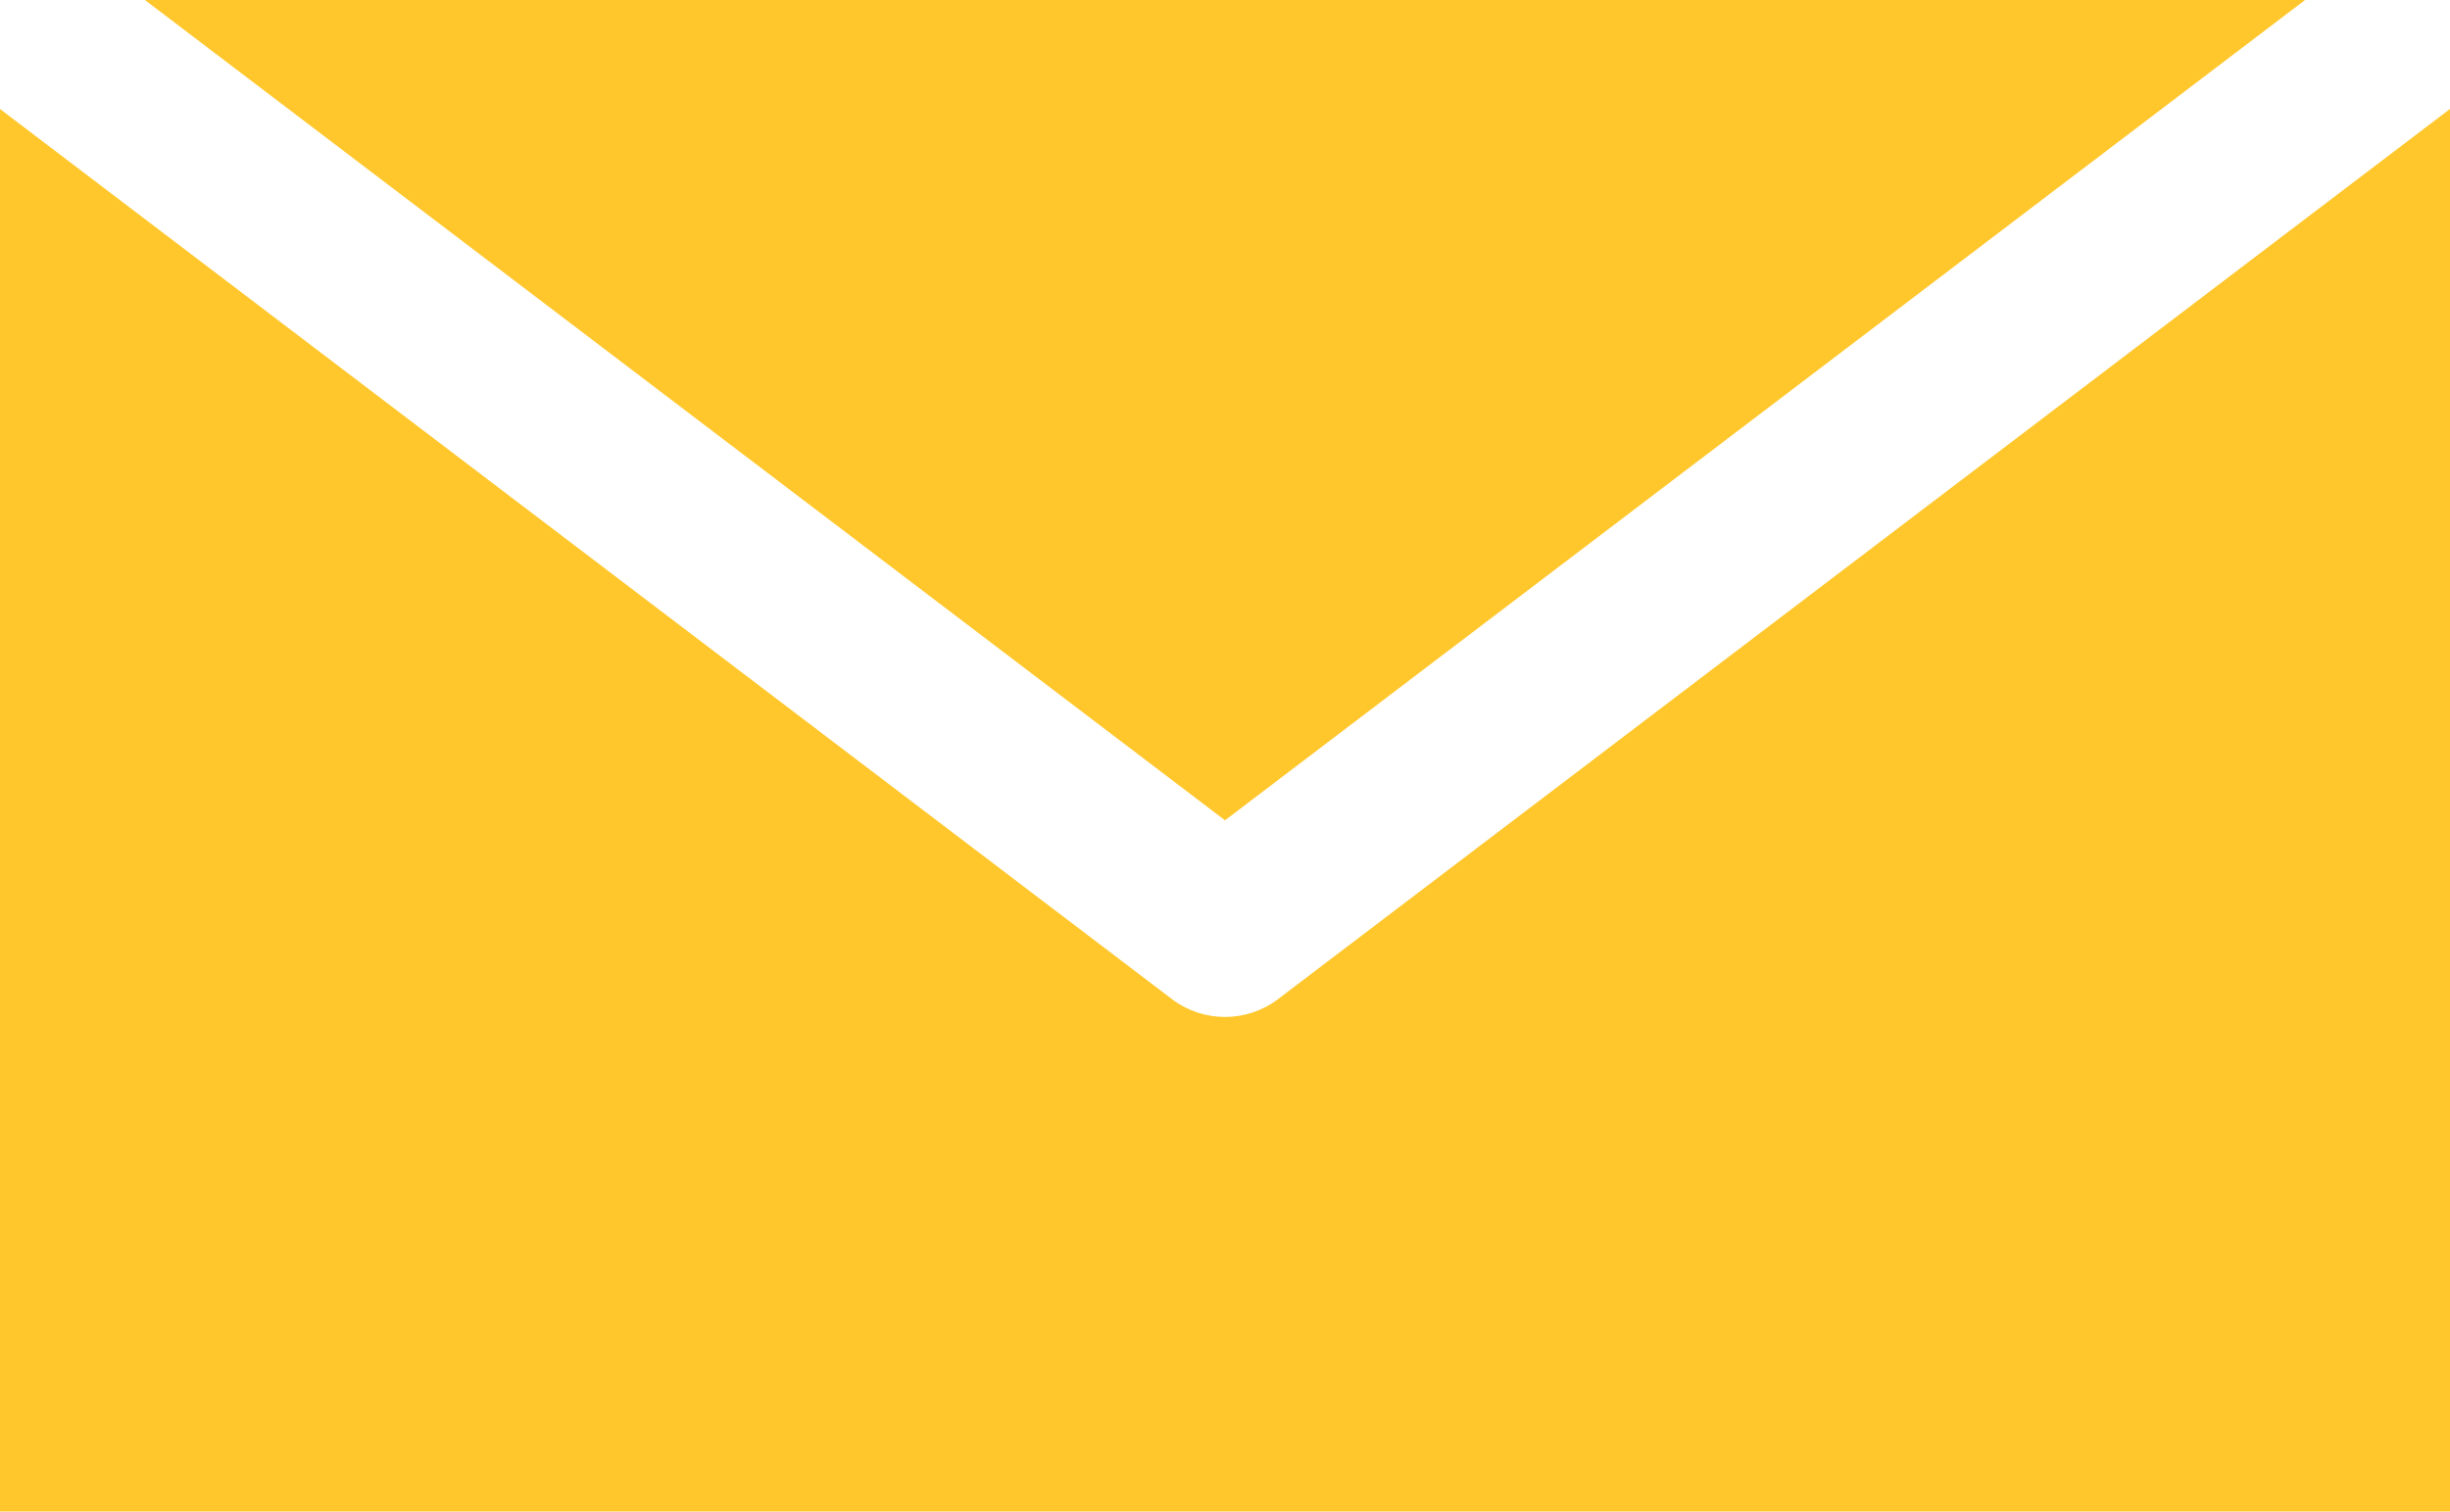 <svg xmlns="http://www.w3.org/2000/svg" width="47" height="29" viewBox="0 0 47 29">
    <path fill="#ffc72c" fill-rule="evenodd" d="M2.78 0h41.44L23.5 15.738 2.78 0zM0 2.091l22.486 17.08c.598.453 1.429.453 2.028 0L47 2.09V29H0V2.091z"/>
</svg>
